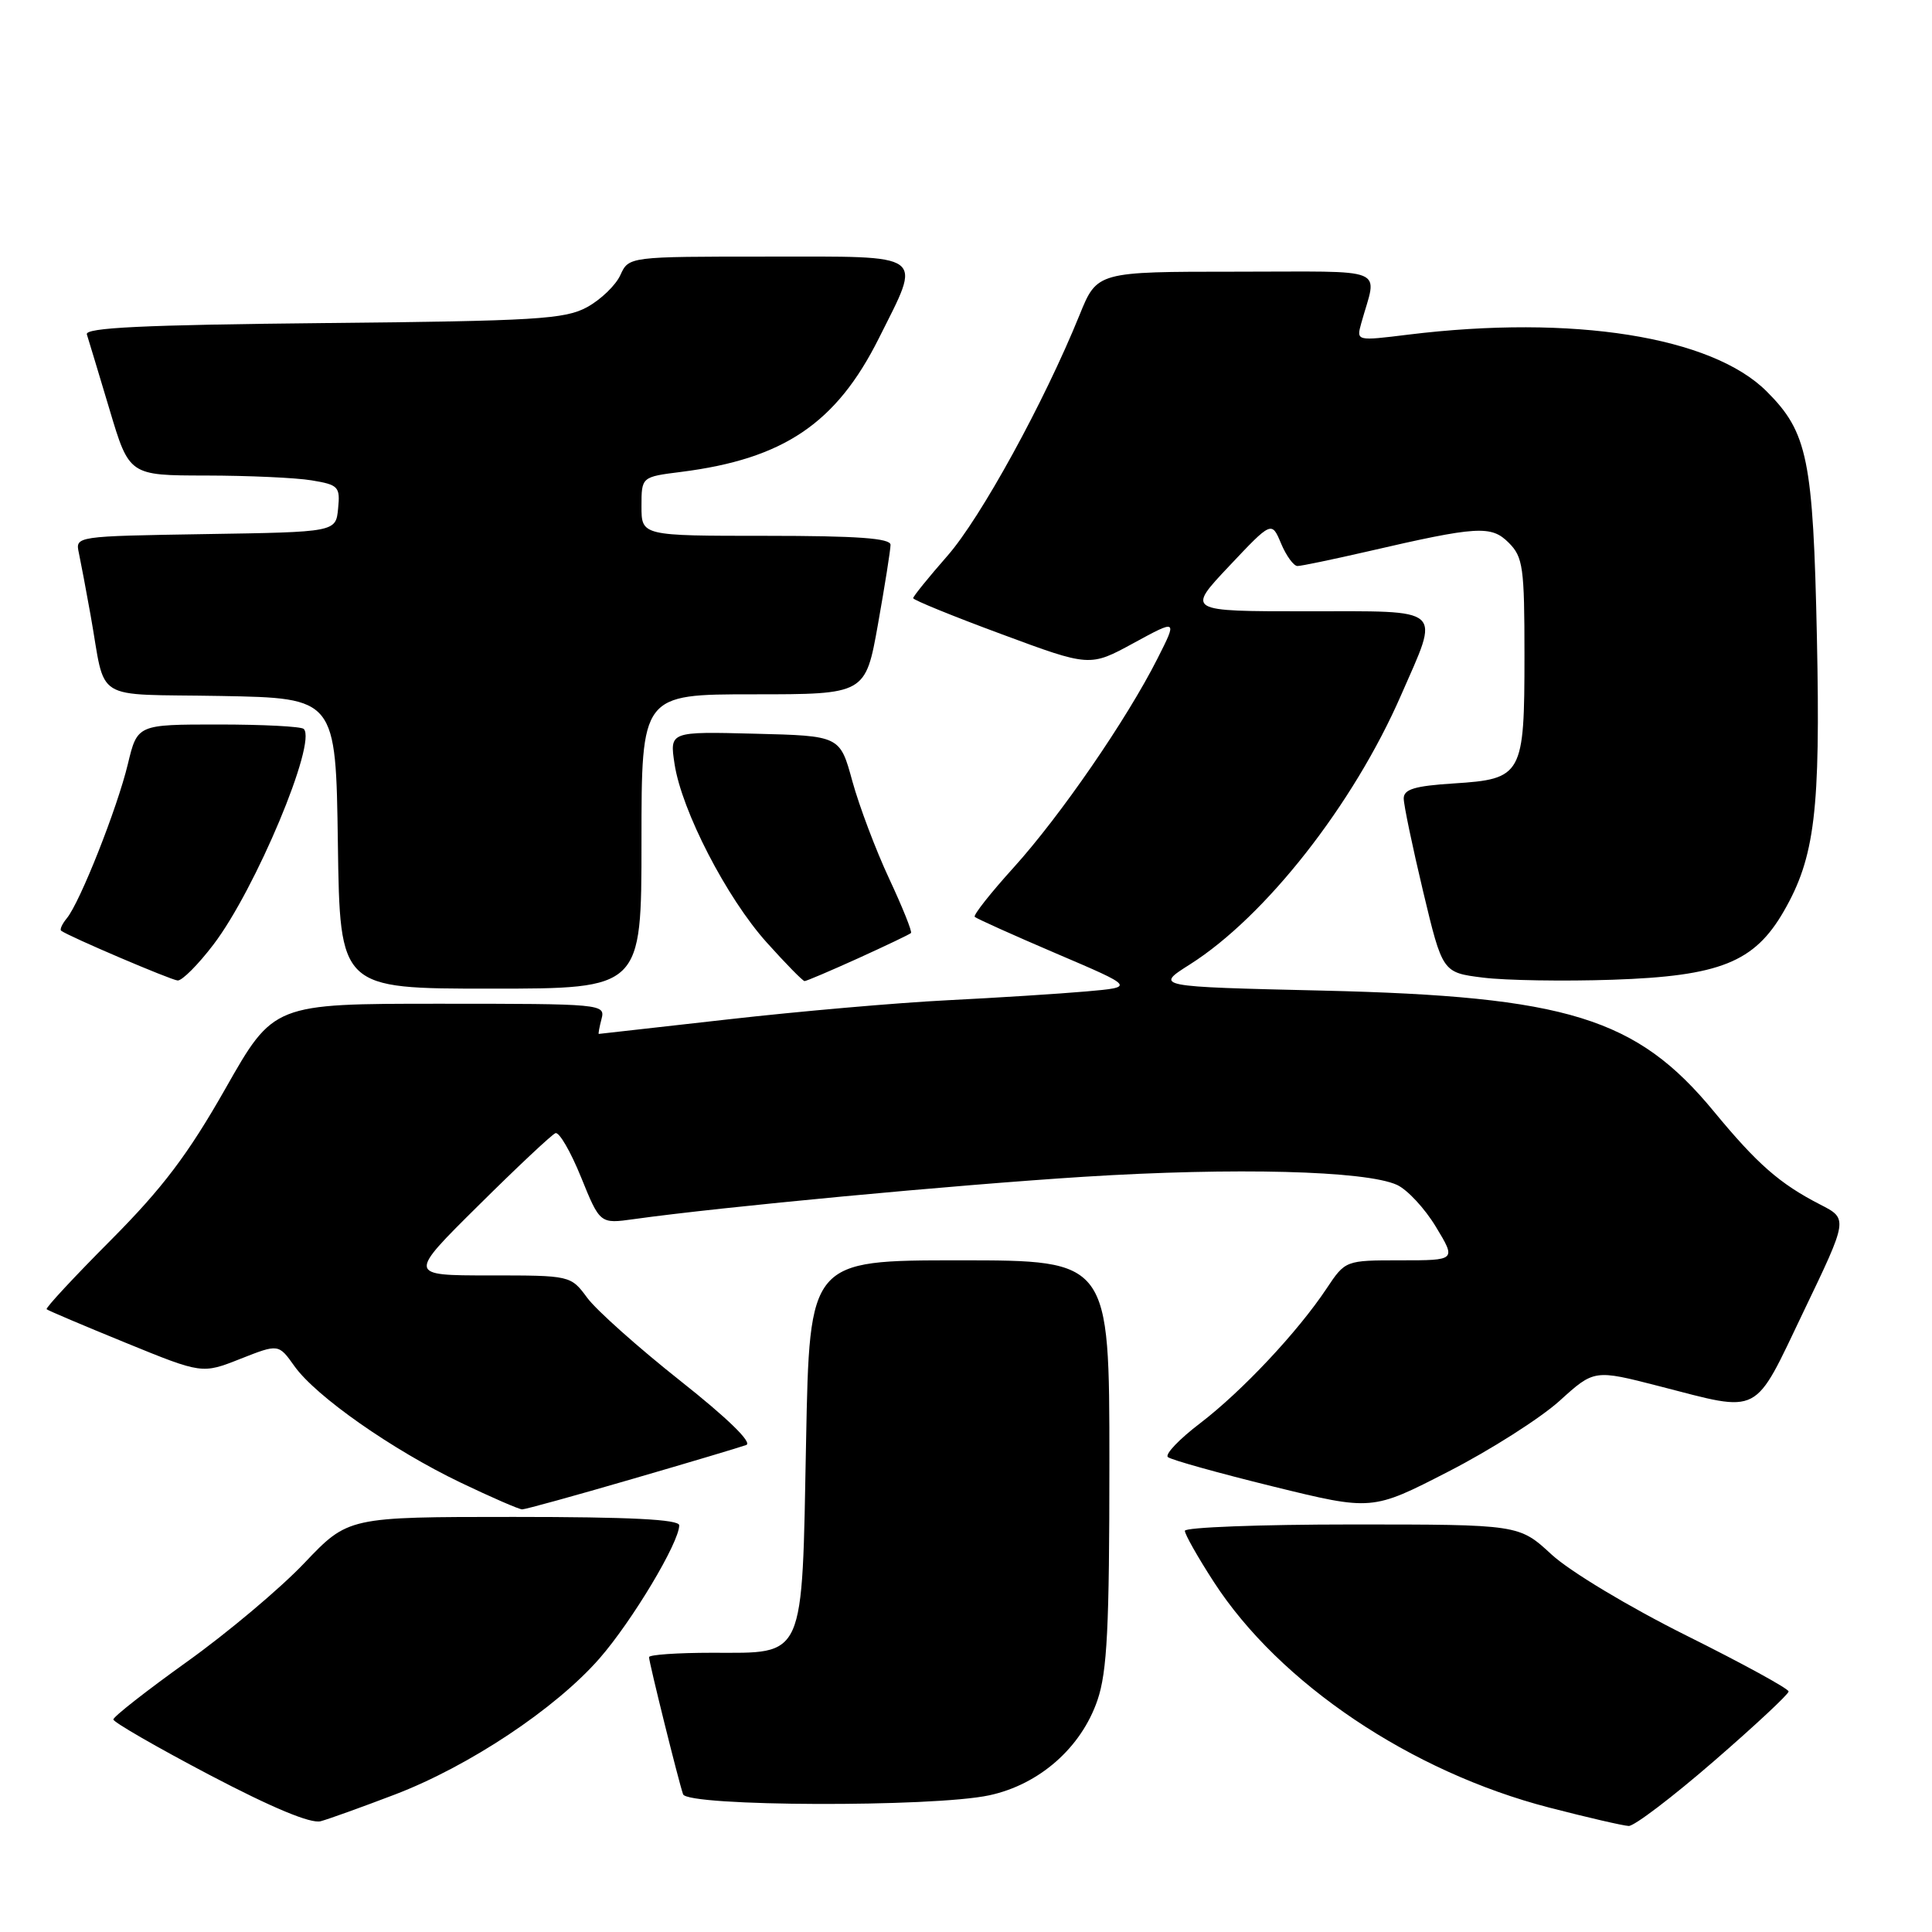 <?xml version="1.0" encoding="UTF-8" standalone="no"?>
<!DOCTYPE svg PUBLIC "-//W3C//DTD SVG 1.1//EN" "http://www.w3.org/Graphics/SVG/1.1/DTD/svg11.dtd" >
<svg xmlns="http://www.w3.org/2000/svg" xmlns:xlink="http://www.w3.org/1999/xlink" version="1.1" viewBox="0 0 256 256">
 <g >
 <path fill="currentColor"
d=" M 52.31 237.79 C 62.15 234.03 73.60 226.42 79.43 219.76 C 83.76 214.80 90.00 204.39 90.00 202.11 C 90.00 201.33 83.47 201.00 68.07 201.00 C 46.14 201.00 46.14 201.00 40.32 207.12 C 37.12 210.49 30.11 216.38 24.75 220.21 C 19.39 224.05 15.01 227.48 15.02 227.84 C 15.03 228.20 20.77 231.51 27.77 235.19 C 36.08 239.55 41.19 241.68 42.50 241.32 C 43.60 241.02 48.01 239.43 52.31 237.79 Z  M 227.06 233.40 C 232.53 228.66 237.00 224.49 237.00 224.13 C 237.00 223.76 230.91 220.43 223.46 216.72 C 215.82 212.91 208.04 208.23 205.60 205.99 C 201.28 202.00 201.28 202.00 179.14 202.00 C 166.96 202.00 157.00 202.38 157.00 202.84 C 157.00 203.31 158.72 206.35 160.82 209.59 C 169.52 223.05 186.96 234.78 205.30 239.52 C 210.36 240.83 215.09 241.92 215.81 241.95 C 216.54 241.98 221.60 238.13 227.06 233.40 Z  M 131.07 237.89 C 137.71 236.47 143.27 231.58 145.42 225.28 C 146.71 221.51 147.00 215.63 147.00 193.82 C 147.00 167.00 147.00 167.00 127.13 167.00 C 107.27 167.00 107.27 167.00 106.81 190.98 C 106.25 220.21 106.78 219.00 94.35 219.00 C 89.76 219.00 86.00 219.26 86.00 219.58 C 86.00 220.28 89.89 235.95 90.51 237.75 C 91.07 239.38 123.62 239.49 131.07 237.89 Z  M 83.72 195.99 C 91.30 193.79 98.12 191.75 98.88 191.47 C 99.73 191.16 96.42 187.93 90.15 182.97 C 84.59 178.57 79.05 173.63 77.83 171.99 C 75.62 169.00 75.62 169.00 64.83 169.00 C 54.04 169.00 54.04 169.00 63.38 159.75 C 68.51 154.66 73.11 150.34 73.60 150.15 C 74.09 149.96 75.61 152.58 76.99 155.98 C 79.50 162.17 79.50 162.17 84.00 161.54 C 95.57 159.92 126.53 157.01 143.60 155.93 C 163.61 154.67 180.97 155.12 185.10 157.00 C 186.48 157.63 188.80 160.13 190.27 162.57 C 192.95 167.00 192.95 167.00 185.61 167.00 C 178.27 167.00 178.27 167.00 175.77 170.75 C 171.96 176.48 164.58 184.34 159.02 188.59 C 156.26 190.69 154.34 192.70 154.75 193.07 C 155.16 193.43 161.42 195.18 168.66 196.96 C 181.81 200.19 181.81 200.19 191.92 194.99 C 197.48 192.14 204.10 187.92 206.64 185.63 C 211.24 181.46 211.24 181.46 219.87 183.68 C 233.48 187.18 232.27 187.81 239.00 173.75 C 244.88 161.50 244.88 161.50 241.19 159.61 C 235.83 156.86 232.86 154.26 227.11 147.29 C 216.87 134.86 207.68 132.02 175.26 131.26 C 153.01 130.74 153.01 130.74 157.67 127.79 C 167.69 121.44 179.33 106.60 185.64 92.13 C 190.82 80.28 191.63 81.00 173.11 81.00 C 157.22 81.00 157.22 81.00 162.86 75.02 C 168.50 69.04 168.50 69.04 169.75 72.02 C 170.44 73.66 171.42 75.00 171.92 75.00 C 172.43 75.00 176.59 74.13 181.17 73.08 C 195.82 69.69 197.59 69.59 199.92 71.92 C 201.81 73.81 202.00 75.18 202.00 86.81 C 202.00 102.73 201.73 103.23 192.62 103.81 C 187.46 104.14 186.00 104.58 186.00 105.80 C 186.00 106.66 187.16 112.20 188.57 118.12 C 191.14 128.87 191.14 128.87 196.51 129.54 C 199.46 129.91 207.19 130.04 213.69 129.82 C 227.89 129.34 232.47 127.51 236.36 120.75 C 240.49 113.59 241.23 107.43 240.75 84.50 C 240.25 60.83 239.53 57.29 234.10 51.87 C 226.83 44.59 208.39 41.67 186.61 44.34 C 179.72 45.19 179.72 45.19 180.37 42.84 C 182.48 35.21 184.40 36.00 163.79 36.00 C 145.37 36.00 145.37 36.00 143.04 41.75 C 138.36 53.29 129.95 68.63 125.53 73.66 C 123.04 76.50 121.00 79.02 121.00 79.26 C 121.00 79.50 126.27 81.65 132.71 84.03 C 144.41 88.37 144.41 88.37 150.21 85.21 C 156.01 82.05 156.01 82.05 153.37 87.27 C 149.28 95.36 140.52 108.08 134.35 114.91 C 131.27 118.31 128.93 121.27 129.16 121.49 C 129.38 121.71 134.24 123.90 139.97 126.35 C 150.39 130.80 150.39 130.80 143.94 131.37 C 140.40 131.68 132.10 132.21 125.50 132.54 C 118.90 132.87 105.85 134.01 96.50 135.07 C 87.15 136.13 79.43 137.00 79.34 137.00 C 79.26 137.00 79.42 136.10 79.71 135.00 C 80.22 133.04 79.74 133.00 58.24 133.00 C 36.25 133.00 36.25 133.00 29.88 144.23 C 24.90 152.99 21.56 157.41 14.68 164.33 C 9.83 169.20 6.00 173.32 6.18 173.48 C 6.36 173.65 11.06 175.64 16.64 177.92 C 26.78 182.06 26.78 182.06 31.84 180.06 C 36.91 178.06 36.91 178.06 39.02 181.03 C 41.87 185.03 51.96 192.10 61.01 196.44 C 65.10 198.40 68.78 200.00 69.19 200.00 C 69.61 200.00 76.14 198.20 83.72 195.99 Z  M 85.00 111.50 C 85.00 92.00 85.00 92.00 99.84 92.00 C 114.68 92.00 114.68 92.00 116.34 82.69 C 117.25 77.57 118.00 72.85 118.00 72.19 C 118.00 71.32 113.61 71.00 101.50 71.00 C 85.00 71.00 85.00 71.00 85.00 67.09 C 85.00 63.19 85.00 63.19 90.25 62.53 C 103.84 60.81 110.81 56.10 116.45 44.83 C 122.18 33.37 123.03 34.00 101.66 34.00 C 83.32 34.00 83.32 34.00 82.20 36.45 C 81.59 37.80 79.60 39.71 77.79 40.70 C 74.86 42.30 71.06 42.53 42.81 42.81 C 18.91 43.05 11.21 43.42 11.51 44.31 C 11.72 44.97 13.07 49.44 14.51 54.25 C 17.12 63.00 17.12 63.00 27.31 63.01 C 32.91 63.02 39.21 63.30 41.30 63.65 C 44.85 64.24 45.09 64.49 44.80 67.39 C 44.50 70.50 44.50 70.50 27.24 70.77 C 9.98 71.05 9.97 71.05 10.45 73.27 C 10.71 74.50 11.41 78.20 12.00 81.50 C 14.11 93.25 11.96 91.91 29.26 92.22 C 44.50 92.50 44.50 92.50 44.77 111.75 C 45.04 131.00 45.04 131.00 65.02 131.00 C 85.00 131.00 85.00 131.00 85.00 111.50 Z  M 28.29 125.15 C 33.85 117.86 42.02 98.35 40.25 96.59 C 39.93 96.26 34.84 96.00 28.93 96.00 C 18.20 96.00 18.20 96.00 16.94 101.25 C 15.53 107.11 10.60 119.57 8.85 121.68 C 8.23 122.43 7.89 123.18 8.11 123.33 C 9.15 124.10 22.63 129.85 23.54 129.92 C 24.12 129.96 26.26 127.82 28.29 125.15 Z  M 113.71 126.98 C 117.38 125.31 120.53 123.81 120.71 123.63 C 120.89 123.45 119.58 120.20 117.81 116.41 C 116.04 112.62 113.85 106.81 112.94 103.51 C 111.30 97.50 111.30 97.50 100.02 97.22 C 88.73 96.93 88.73 96.93 89.38 101.22 C 90.32 107.42 96.29 118.99 101.60 124.89 C 104.12 127.70 106.38 130.00 106.61 130.00 C 106.85 130.00 110.04 128.64 113.71 126.98 Z "/>
</g>
</svg>